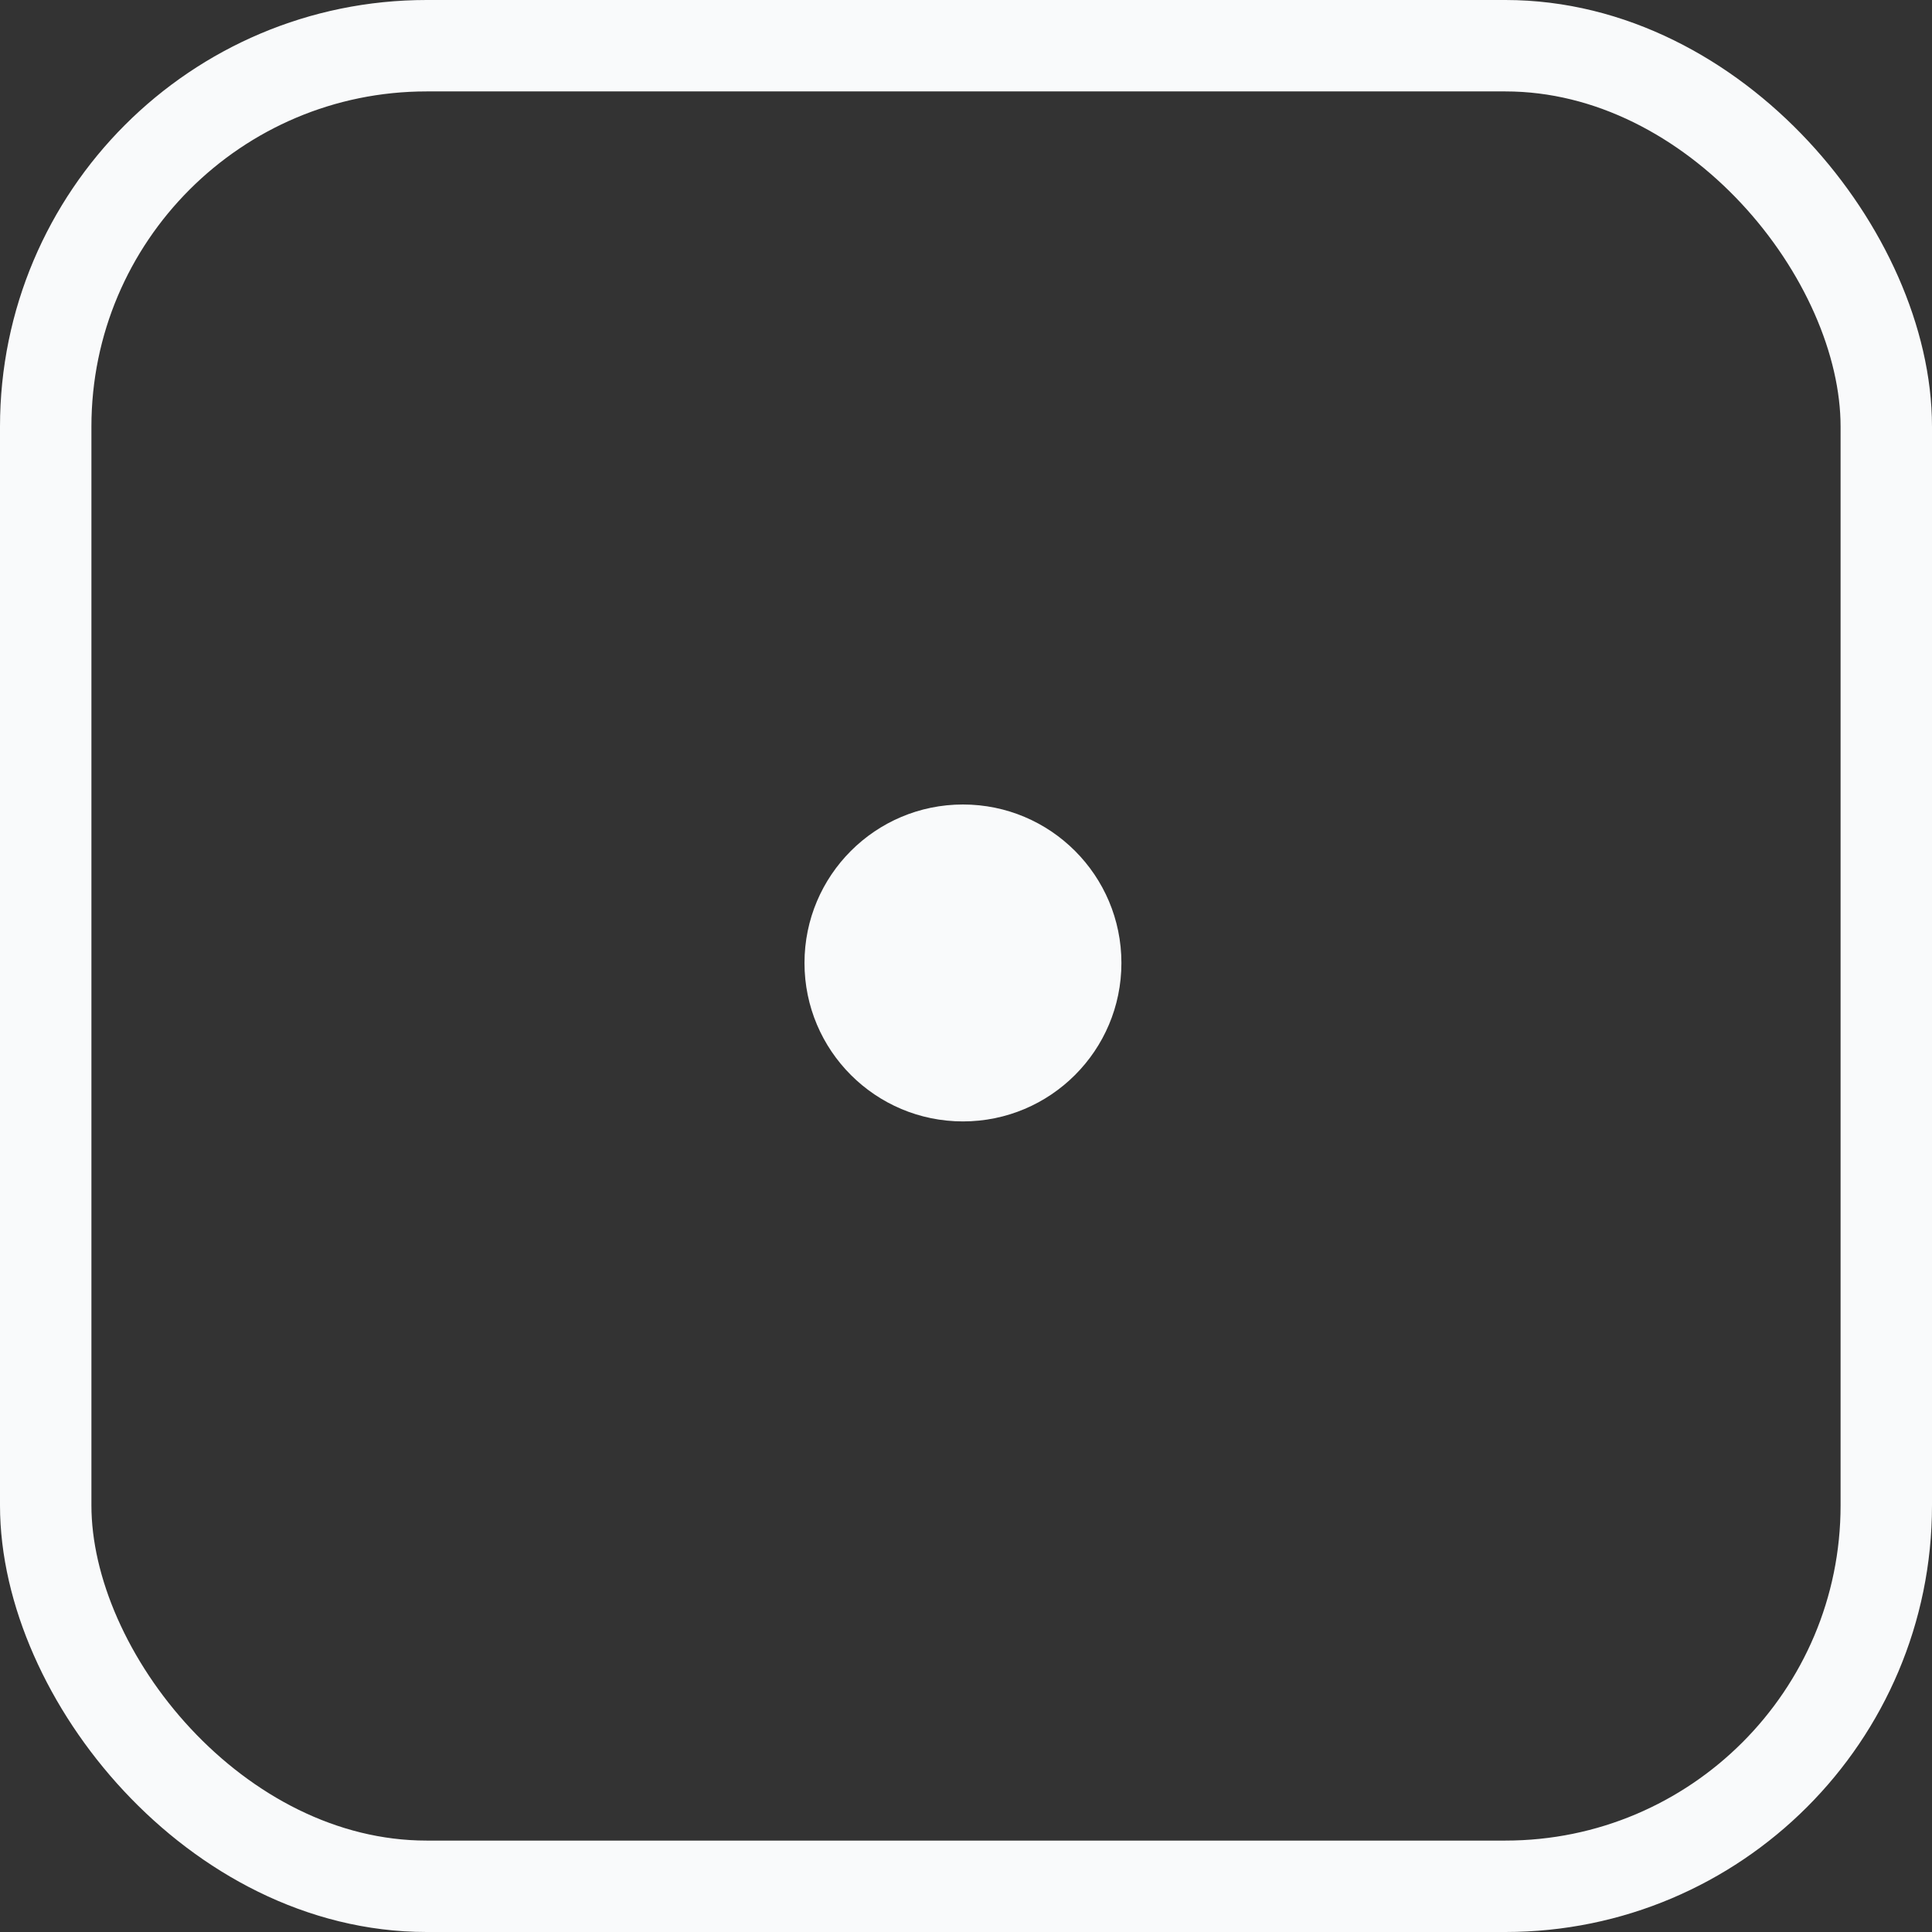 <svg width="317" height="317" viewBox="0 0 317 317" fill="none" xmlns="http://www.w3.org/2000/svg">
<rect x="0" y="0" width="317" height="317" fill="#333333" stroke="none"/>
<circle cx="158" cy="158" r="26" fill="#F9FAFB"/>
<rect x="7.5" y="7.5" width="302" height="302" rx="62.5" stroke="#F9FAFB" stroke-width="15"/>
</svg>
